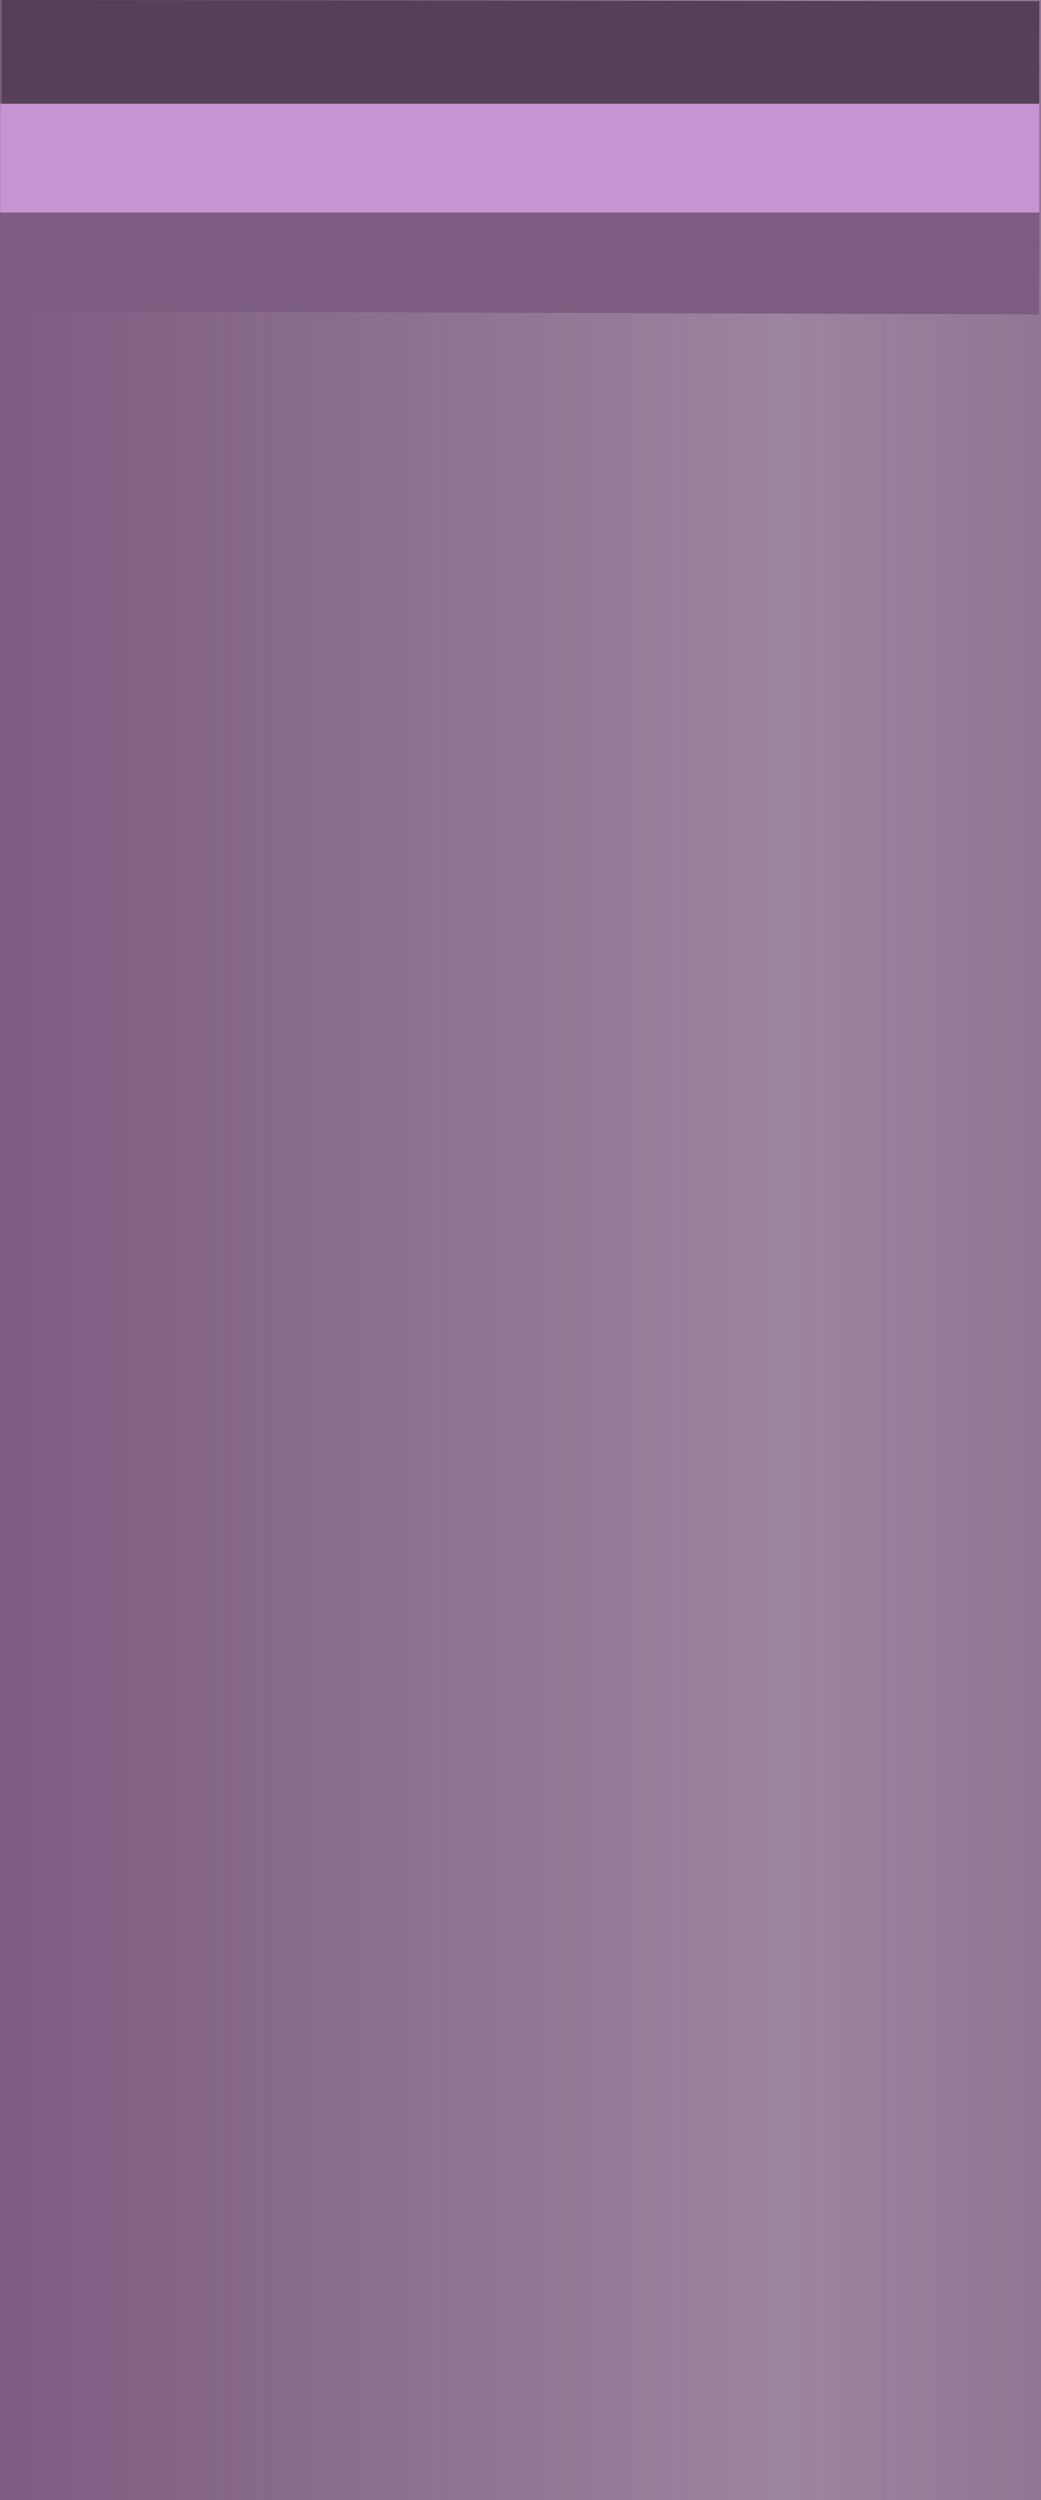 <?xml version="1.0" encoding="UTF-8" standalone="no"?>
<!-- Created with Inkscape (http://www.inkscape.org/) -->

<svg
   xmlns:dc="http://purl.org/dc/elements/1.1/"
   xmlns:cc="http://creativecommons.org/ns#"
   xmlns:rdf="http://www.w3.org/1999/02/22-rdf-syntax-ns#"
   xmlns:svg="http://www.w3.org/2000/svg"
   xmlns="http://www.w3.org/2000/svg"
   xmlns:xlink="http://www.w3.org/1999/xlink"
   xmlns:sodipodi="http://sodipodi.sourceforge.net/DTD/sodipodi-0.dtd"
   xmlns:inkscape="http://www.inkscape.org/namespaces/inkscape"
   width="10"
   height="24"
   id="svg2"
   version="1.1"
   inkscape:version="0.48.5 r10040"
   sodipodi:docname="border-top.svg">
  <defs
     id="defs4">
    <linearGradient
       id="linearGradient3776">
      <stop
         style="stop-color:#7d5c81;stop-opacity:1;"
         offset="0"
         id="stop3778" />
      <stop
         id="stop3786"
         offset="0.5"
         style="stop-color:#7d5c81;stop-opacity:0.756;" />
      <stop
         id="stop3784"
         offset="1"
         style="stop-color:#7d5c81;stop-opacity:1;" />
    </linearGradient>
    <linearGradient
       inkscape:collect="always"
       xlink:href="#linearGradient3776"
       id="linearGradient3782"
       x1="0"
       y1="1039.862"
       x2="10"
       y2="1039.862"
       gradientUnits="userSpaceOnUse"
       gradientTransform="matrix(1.505,0,0,0.955,0,47.051)" />
  </defs>
  <sodipodi:namedview
     id="base"
     pagecolor="#ffffff"
     bordercolor="#666666"
     borderopacity="1.0"
     inkscape:pageopacity="0.0"
     inkscape:pageshadow="2"
     inkscape:zoom="9.8333333"
     inkscape:cx="-3.641874"
     inkscape:cy="8.0944437"
     inkscape:document-units="px"
     inkscape:current-layer="layer1"
     showgrid="false"
     inkscape:window-width="924"
     inkscape:window-height="676"
     inkscape:window-x="813"
     inkscape:window-y="242"
     inkscape:window-maximized="0" />
  <g
     inkscape:label="Camada 1"
     inkscape:groupmode="layer"
     id="layer1"
     transform="translate(0,-1028.362)">
    <g
       id="g3020">
      <rect
         y="1028.362"
         x="0"
         height="24"
         width="10"
         id="rect3753"
         style="fill:url(#linearGradient3782);fill-opacity:1;fill-rule:nonzero;stroke:none" />
      <g
         id="g3803"
         transform="matrix(0,-1,-1,0,1052.39,1031.38)">
        <g
           id="g3192">
          <path
             inkscape:connector-curvature="0"
             id="path2989"
             d="m 2.48,1052.374 -0.012,-9.967"
             style="fill:none;stroke:#564059;stroke-width:1.076px;stroke-linecap:butt;stroke-linejoin:miter;stroke-opacity:1"
             sodipodi:nodetypes="cc" />
          <path
             inkscape:connector-curvature="0"
             id="path2985"
             d="M 0.532,1052.365 0.501,1042.407"
             style="fill:none;stroke:#7d5c81;stroke-width:1.002px;stroke-linecap:butt;stroke-linejoin:miter;stroke-opacity:1"
             sodipodi:nodetypes="cc" />
          <path
             inkscape:connector-curvature="0"
             id="path2987"
             d="m 1.5,1042.407 0,9.981"
             style="fill:none;stroke:#c794d2;stroke-width:1.045px;stroke-linecap:butt;stroke-linejoin:miter;stroke-opacity:1"
             sodipodi:nodetypes="cc" />
        </g>
      </g>
    </g>
  </g>
</svg>
